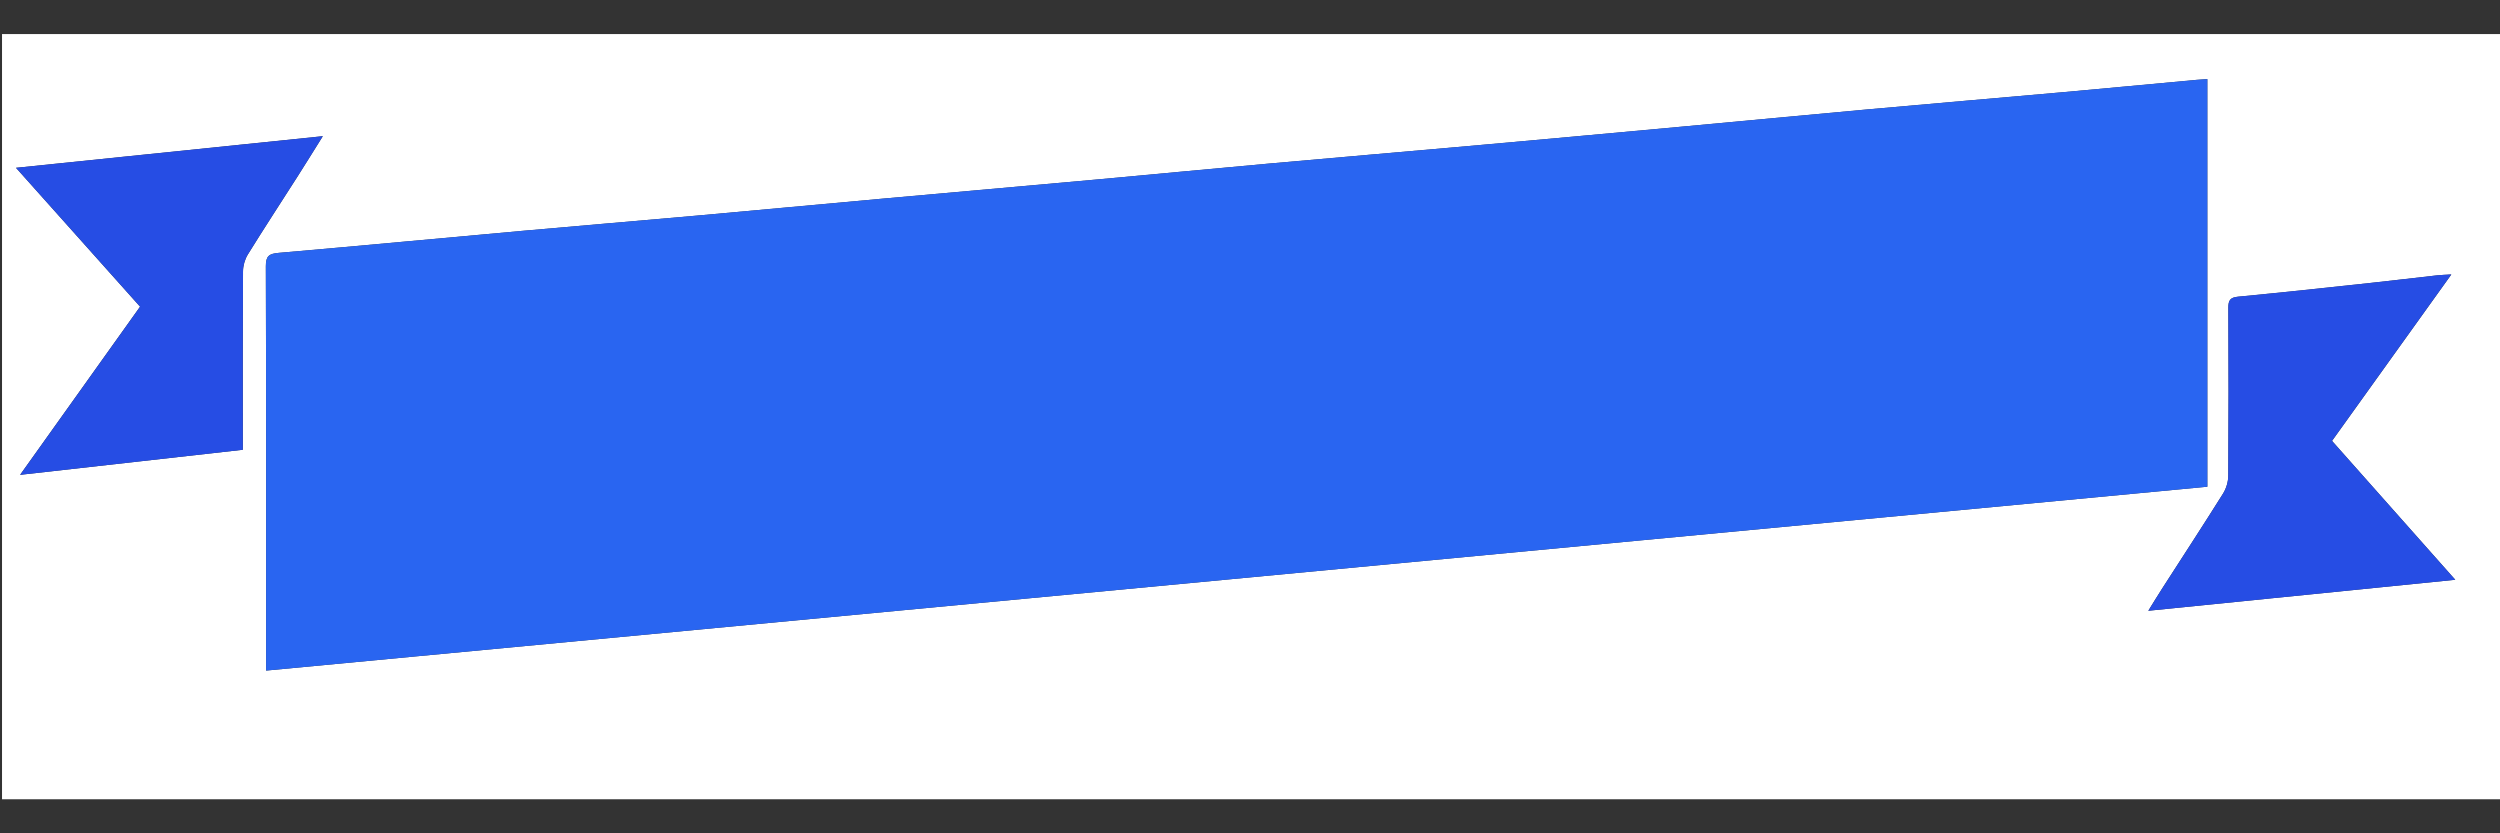 <?xml version="1.0" encoding="utf-8"?>
<!-- Generator: Adobe Illustrator 16.0.0, SVG Export Plug-In . SVG Version: 6.00 Build 0)  -->
<!DOCTYPE svg PUBLIC "-//W3C//DTD SVG 1.1//EN" "http://www.w3.org/Graphics/SVG/1.1/DTD/svg11.dtd">
<svg version="1.1" id="Calque_1" xmlns="http://www.w3.org/2000/svg" xmlns:xlink="http://www.w3.org/1999/xlink" x="0px" y="0px"
	 width="600px" height="200px" viewBox="0 0 600 200" enable-background="new 0 0 600 200" xml:space="preserve">
<rect x="0" y="0" width="600" height="200" fill="#333333" stroke="none"/>
<g>
	<path fill="#FFFFFF" d="M0.486,191.822c0-61.215,0-122.43,0-183.644c200,0,400,0,600,0c0,61.214,0,122.429,0,183.644
		C400.485,191.822,200.486,191.822,0.486,191.822z M63.863,160.939c155.645-14.74,310.796-29.437,465.898-44.127
		c0-32.813,0-65.226,0-97.829c-1.009,0.07-1.805,0.11-2.598,0.183c-10.868,1.002-21.734,2.038-32.606,3.009
		c-15.383,1.375-30.772,2.671-46.154,4.061c-15.063,1.361-30.115,2.809-45.176,4.195c-15.94,1.467-31.885,2.93-47.83,4.353
		c-16.834,1.502-33.676,2.929-50.51,4.44c-13.852,1.244-27.694,2.586-41.544,3.842c-17.154,1.556-34.313,3.054-51.466,4.602
		c-14.899,1.345-29.792,2.749-44.693,4.081c-13.853,1.239-27.714,2.386-41.567,3.631c-19.572,1.759-39.136,3.614-58.714,5.305
		c-2.307,0.199-3.112,0.721-3.104,3.228c0.098,31.251,0.064,62.504,0.064,93.755C63.863,158.627,63.863,159.583,63.863,160.939z
		 M58.277,107.945c0-1.233,0-2.116,0-3c0-13.277-0.034-26.555,0.05-39.833c0.008-1.359,0.44-2.888,1.154-4.041
		c3.918-6.324,7.996-12.55,11.999-18.823c1.922-3.014,3.799-6.057,5.996-9.563c-24.766,2.552-48.9,5.038-73.639,7.587
		c10.22,11.438,19.992,22.375,29.782,33.331c-9.578,13.426-18.993,26.62-28.793,40.356
		C23.014,111.914,40.484,109.948,58.277,107.945z M515.591,146.581c24.738-2.497,48.928-4.938,73.673-7.437
		c-10.168-11.455-19.865-22.384-29.583-33.332c9.55-13.319,18.953-26.436,28.638-39.941c-1.496,0.09-2.456,0.106-3.407,0.213
		c-5.302,0.593-10.599,1.239-15.901,1.809c-10.612,1.14-21.224,2.296-31.849,3.308c-1.925,0.183-2.37,0.869-2.361,2.678
		c0.067,13.439,0.074,26.878-0.019,40.318c-0.01,1.433-0.487,3.046-1.249,4.261c-4.768,7.604-9.682,15.118-14.535,22.668
		C517.926,142.791,516.898,144.482,515.591,146.581z"/>
	<path fill="#2965F1" d="M63.863,160.939c0-1.356,0-2.313,0-3.271c0-31.251,0.034-62.503-0.064-93.755
		c-0.008-2.507,0.797-3.028,3.104-3.228c19.578-1.691,39.142-3.545,58.714-5.305c13.853-1.245,27.714-2.393,41.567-3.631
		c14.9-1.333,29.794-2.736,44.693-4.081c17.154-1.548,34.313-3.046,51.466-4.602c13.85-1.256,27.692-2.598,41.544-3.842
		c16.834-1.511,33.676-2.938,50.51-4.44c15.945-1.423,31.89-2.886,47.83-4.353c15.061-1.387,30.113-2.834,45.176-4.195
		c15.382-1.39,30.771-2.686,46.154-4.061c10.872-0.972,21.738-2.007,32.606-3.009c0.793-0.073,1.589-0.113,2.598-0.183
		c0,32.603,0,65.015,0,97.829C374.659,131.504,219.508,146.199,63.863,160.939z"/>
	<path fill="#264DE4" d="M58.277,107.945c-17.792,2.003-35.263,3.969-53.451,6.015c9.8-13.736,19.214-26.93,28.792-40.354
		c-9.79-10.957-19.562-21.893-29.782-33.331c24.739-2.549,48.874-5.035,73.639-7.587c-2.196,3.506-4.073,6.549-5.996,9.563
		c-4.002,6.273-8.08,12.499-11.999,18.823c-0.714,1.153-1.146,2.682-1.154,4.041c-0.084,13.277-0.051,26.555-0.05,39.833
		C58.277,105.829,58.277,106.712,58.277,107.945z"/>
	<path fill="#264DE4" d="M515.591,146.581c1.309-2.099,2.335-3.79,3.405-5.455c4.854-7.55,9.769-15.063,14.535-22.668
		c0.762-1.215,1.238-2.828,1.249-4.261c0.093-13.439,0.086-26.879,0.019-40.318c-0.009-1.809,0.438-2.495,2.361-2.678
		c10.625-1.012,21.234-2.168,31.849-3.308c5.305-0.569,10.601-1.215,15.901-1.809c0.951-0.106,1.911-0.123,3.407-0.213
		c-9.685,13.506-19.087,26.622-28.638,39.941c9.717,10.948,19.415,21.875,29.583,33.332
		C564.519,141.643,540.329,144.084,515.591,146.581z"/>
</g>
</svg>
